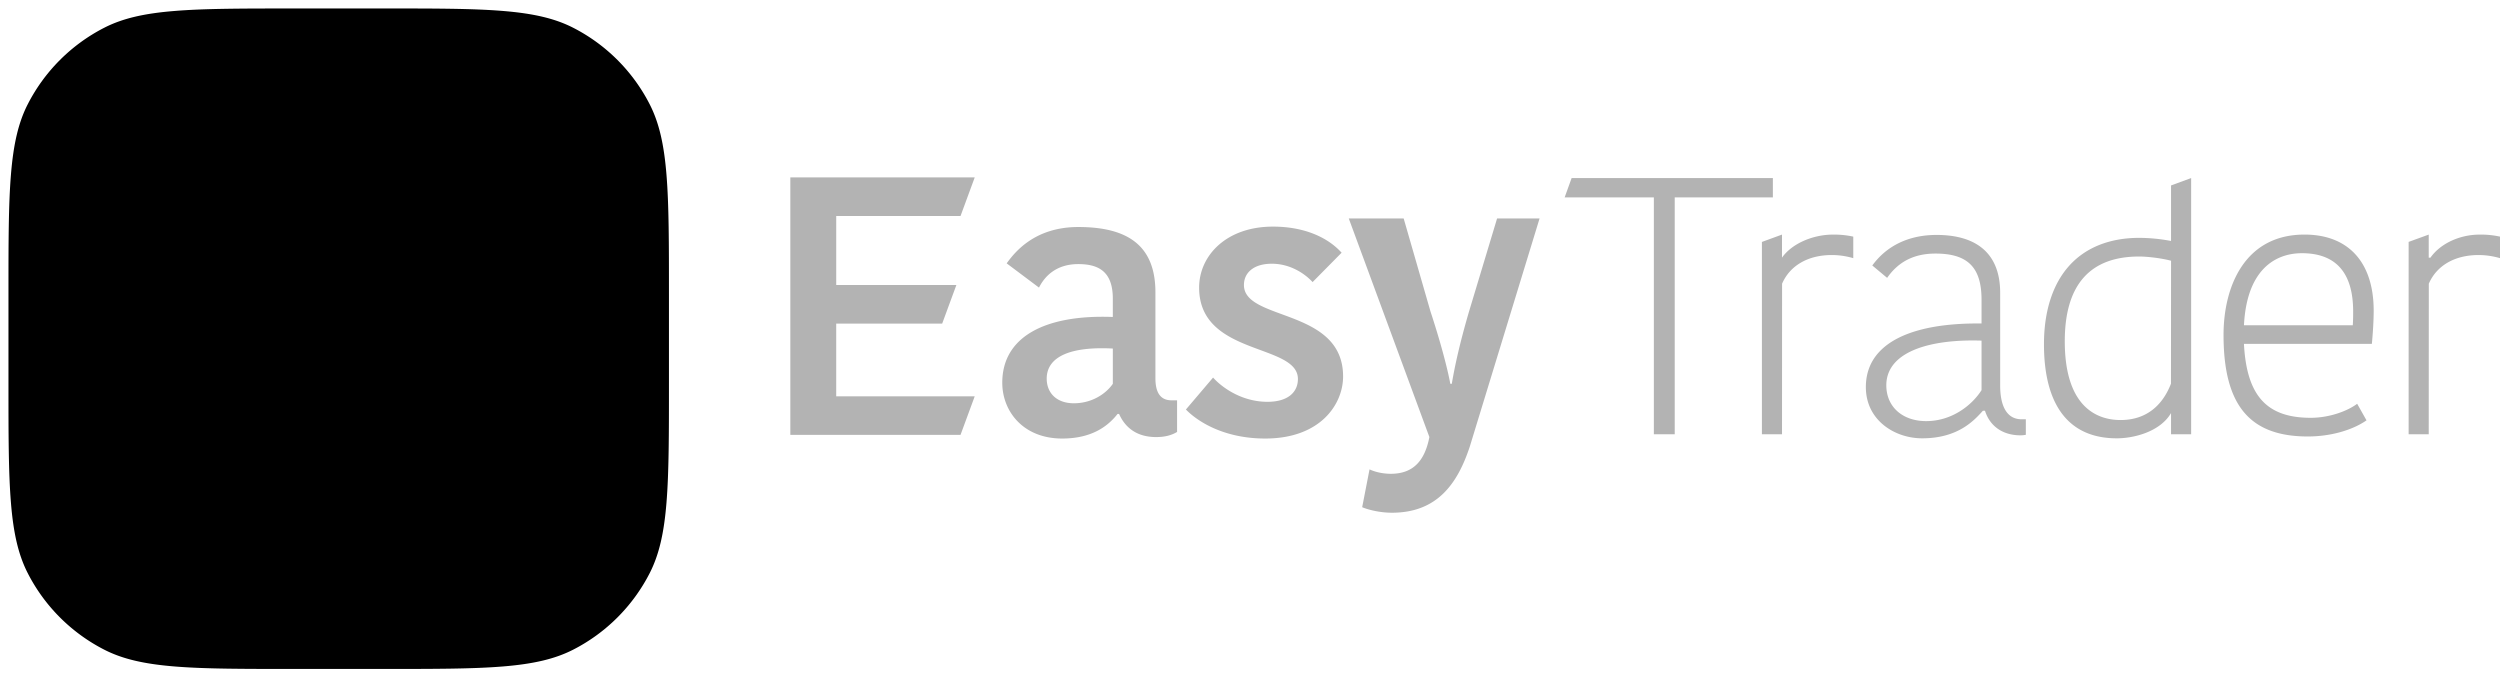 <svg viewBox="0 0 155 42" xmlns="http://www.w3.org/2000/svg"><path fill-opacity=".3" d="M49 26.961V11h11.433l-.88 2.391h-7.707v4.28h7.449l-.88 2.392h-6.57v4.508h8.588l-.88 2.39H49Zm22.636-8.835v5.33c0 .864.297 1.364 1.001 1.364h.342v1.96c-.41.249-.865.318-1.297.318-1.231 0-1.936-.615-2.3-1.435h-.091c-.524.661-1.48 1.526-3.439 1.526-2.412 0-3.711-1.685-3.711-3.461 0-2.869 2.687-4.235 6.854-4.076v-1.138c0-1.662-.865-2.14-2.14-2.14-1.39 0-2.096.774-2.437 1.457l-2.004-1.503c.479-.66 1.708-2.253 4.44-2.253 3.052 0 4.782 1.138 4.782 4.051Zm-2.641 3.484c-2.528-.136-4.099.456-4.099 1.867 0 .866.592 1.526 1.686 1.526 1.07 0 1.957-.547 2.413-1.207V21.61Zm5.351-3.78c0-1.98 1.684-3.78 4.576-3.78 2.004 0 3.439.707 4.258 1.618l-1.799 1.821c-.524-.57-1.435-1.138-2.526-1.138-1.139 0-1.731.569-1.731 1.32 0 2.254 6.148 1.412 6.148 5.67 0 1.707-1.39 3.848-4.827 3.848-2.55 0-4.19-1.048-4.918-1.8l1.684-1.98c.638.706 1.868 1.503 3.37 1.503 1.321 0 1.89-.638 1.89-1.413 0-2.23-6.125-1.41-6.125-5.668ZM84.91 29.101c.342.16.82.274 1.322.274 1.343 0 2.095-.752 2.39-2.277l-4.998-13.552h3.404l1.662 5.765c.57 1.73 1.025 3.392 1.23 4.485h.091c.182-1.07.478-2.46 1.07-4.485l1.738-5.765h2.634l-4.326 14.143c-.752 2.278-2.004 4.1-4.827 4.1-.797 0-1.525-.205-1.845-.342l.456-2.346Zm12.531-18.062-.433 1.2h5.531v14.685h1.294V12.24h6.085v-1.2H97.441Zm27.904 14.957c-.873 0-1.335-.731-1.335-2.109v-5.739c0-2.344-1.364-3.582-3.947-3.582-1.701 0-3.078.656-3.981 1.894l.92.768c.704-1.011 1.683-1.507 2.994-1.507 2.003 0 2.859.856 2.859 2.86v1.474h-.256c-2.817 0-4.887.57-5.988 1.662-.618.61-.928 1.377-.928 2.285 0 2.06 1.798 3.174 3.489 3.174 2.226 0 3.221-1.105 3.755-1.696l.013-.013h.13l.007.025c.311.953 1.114 1.499 2.196 1.499.123 0 .257-.017.328-.033v-.962h-.256Zm-2.49-1.801-.009.008c-.557.878-1.788 1.906-3.422 1.906-1.478 0-2.473-.894-2.473-2.222 0-.586.218-1.095.643-1.51.907-.883 2.758-1.332 5.223-1.26l.038.004v3.074Zm24.2-2.873c.072-.755.113-1.503.113-2.058 0-3.001-1.567-4.72-4.291-4.72-3.7 0-5.018 3.213-5.018 6.224 0 4.35 1.612 6.294 5.224 6.294 1.381 0 2.737-.374 3.64-1l-.579-1.028c-.559.425-1.68.87-2.881.87-2.722 0-3.959-1.357-4.137-4.544v-.038h7.929Zm-7.928-1.193c.085-1.566.504-2.738 1.242-3.493.601-.613 1.412-.937 2.348-.937 2.109 0 3.178 1.214 3.178 3.611 0 .19 0 .504-.02.824l-.004.034h-6.744v-.039Zm-4.523-8.632v3.443l-.046-.009a10.85 10.85 0 0 0-1.927-.184c-1.814 0-3.31.592-4.325 1.713-1.034 1.138-1.58 2.822-1.58 4.88 0 3.817 1.563 5.836 4.515 5.836 1.062 0 2.676-.407 3.356-1.554l.007-.008v1.31h1.247V11.04l-1.247.458Zm-3.132 14.545c-1.293 0-3.456-.634-3.456-4.888 0-3.485 1.554-5.25 4.615-5.25.542 0 1.415.114 1.944.253l.03.005-.005 7.625c-.395 1.03-1.264 2.255-3.128 2.255Zm-17.83-11.497c-1.234 0-2.538.553-3.152 1.42l-.006.005v-1.426l-1.246.456v11.924h1.247l.004-9.335c.491-1.13 1.616-1.777 3.082-1.777.441 0 .89.064 1.332.194v-1.335a5.554 5.554 0 0 0-1.261-.126Zm40.098 0c-1.235 0-2.432.553-3.045 1.42l-.012.011h-.102v-1.431l-1.246.453v11.926h1.246l.005-9.335c.491-1.13 1.618-1.776 3.082-1.776.442 0 .89.063 1.332.193v-1.335a5.527 5.527 0 0 0-1.26-.126Z"/><path d="M18.286.525h5.428c3.21 0 5.584 0 7.464.154 1.873.153 3.207.456 4.344 1.034a10.904 10.904 0 0 1 4.765 4.765c.578 1.136.881 2.47 1.034 4.344.154 1.88.154 4.255.154 7.464v5.428c0 3.21 0 5.584-.154 7.464-.153 1.873-.456 3.207-1.034 4.344a10.904 10.904 0 0 1-4.765 4.765c-1.136.578-2.47.881-4.344 1.034-1.88.154-4.255.154-7.464.154h-5.428c-3.21 0-5.584 0-7.464-.154-1.873-.153-3.208-.456-4.344-1.034a10.904 10.904 0 0 1-4.765-4.765c-.578-1.136-.881-2.47-1.034-4.344-.154-1.88-.154-4.255-.154-7.464v-5.428c0-3.21 0-5.584.154-7.464.153-1.873.456-3.208 1.034-4.344a10.904 10.904 0 0 1 4.765-4.765C7.614 1.135 8.948.832 10.822.68c1.88-.154 4.255-.154 7.464-.154Z"/><mask id="a" width="31" height="20" x="5" y="11" maskUnits="userSpaceOnUse" style="mask-type:luminance"><path d="M32.543 11.143c-.086.189-.189.385-.298.597a27.464 27.464 0 0 1-4.248 5.928c-3.737 3.99-10.631 8.936-22.283 9.94v2.922c12.72-1.03 20.297-6.48 24.41-10.867a30.49 30.49 0 0 0 4.704-6.572c.346-.667.66-1.327.911-1.948h-3.196Z"/></mask><g mask="url(#a)"><path d="M35.74 11.143H5.713V30.53H35.74V11.143Z"/></g></svg>
